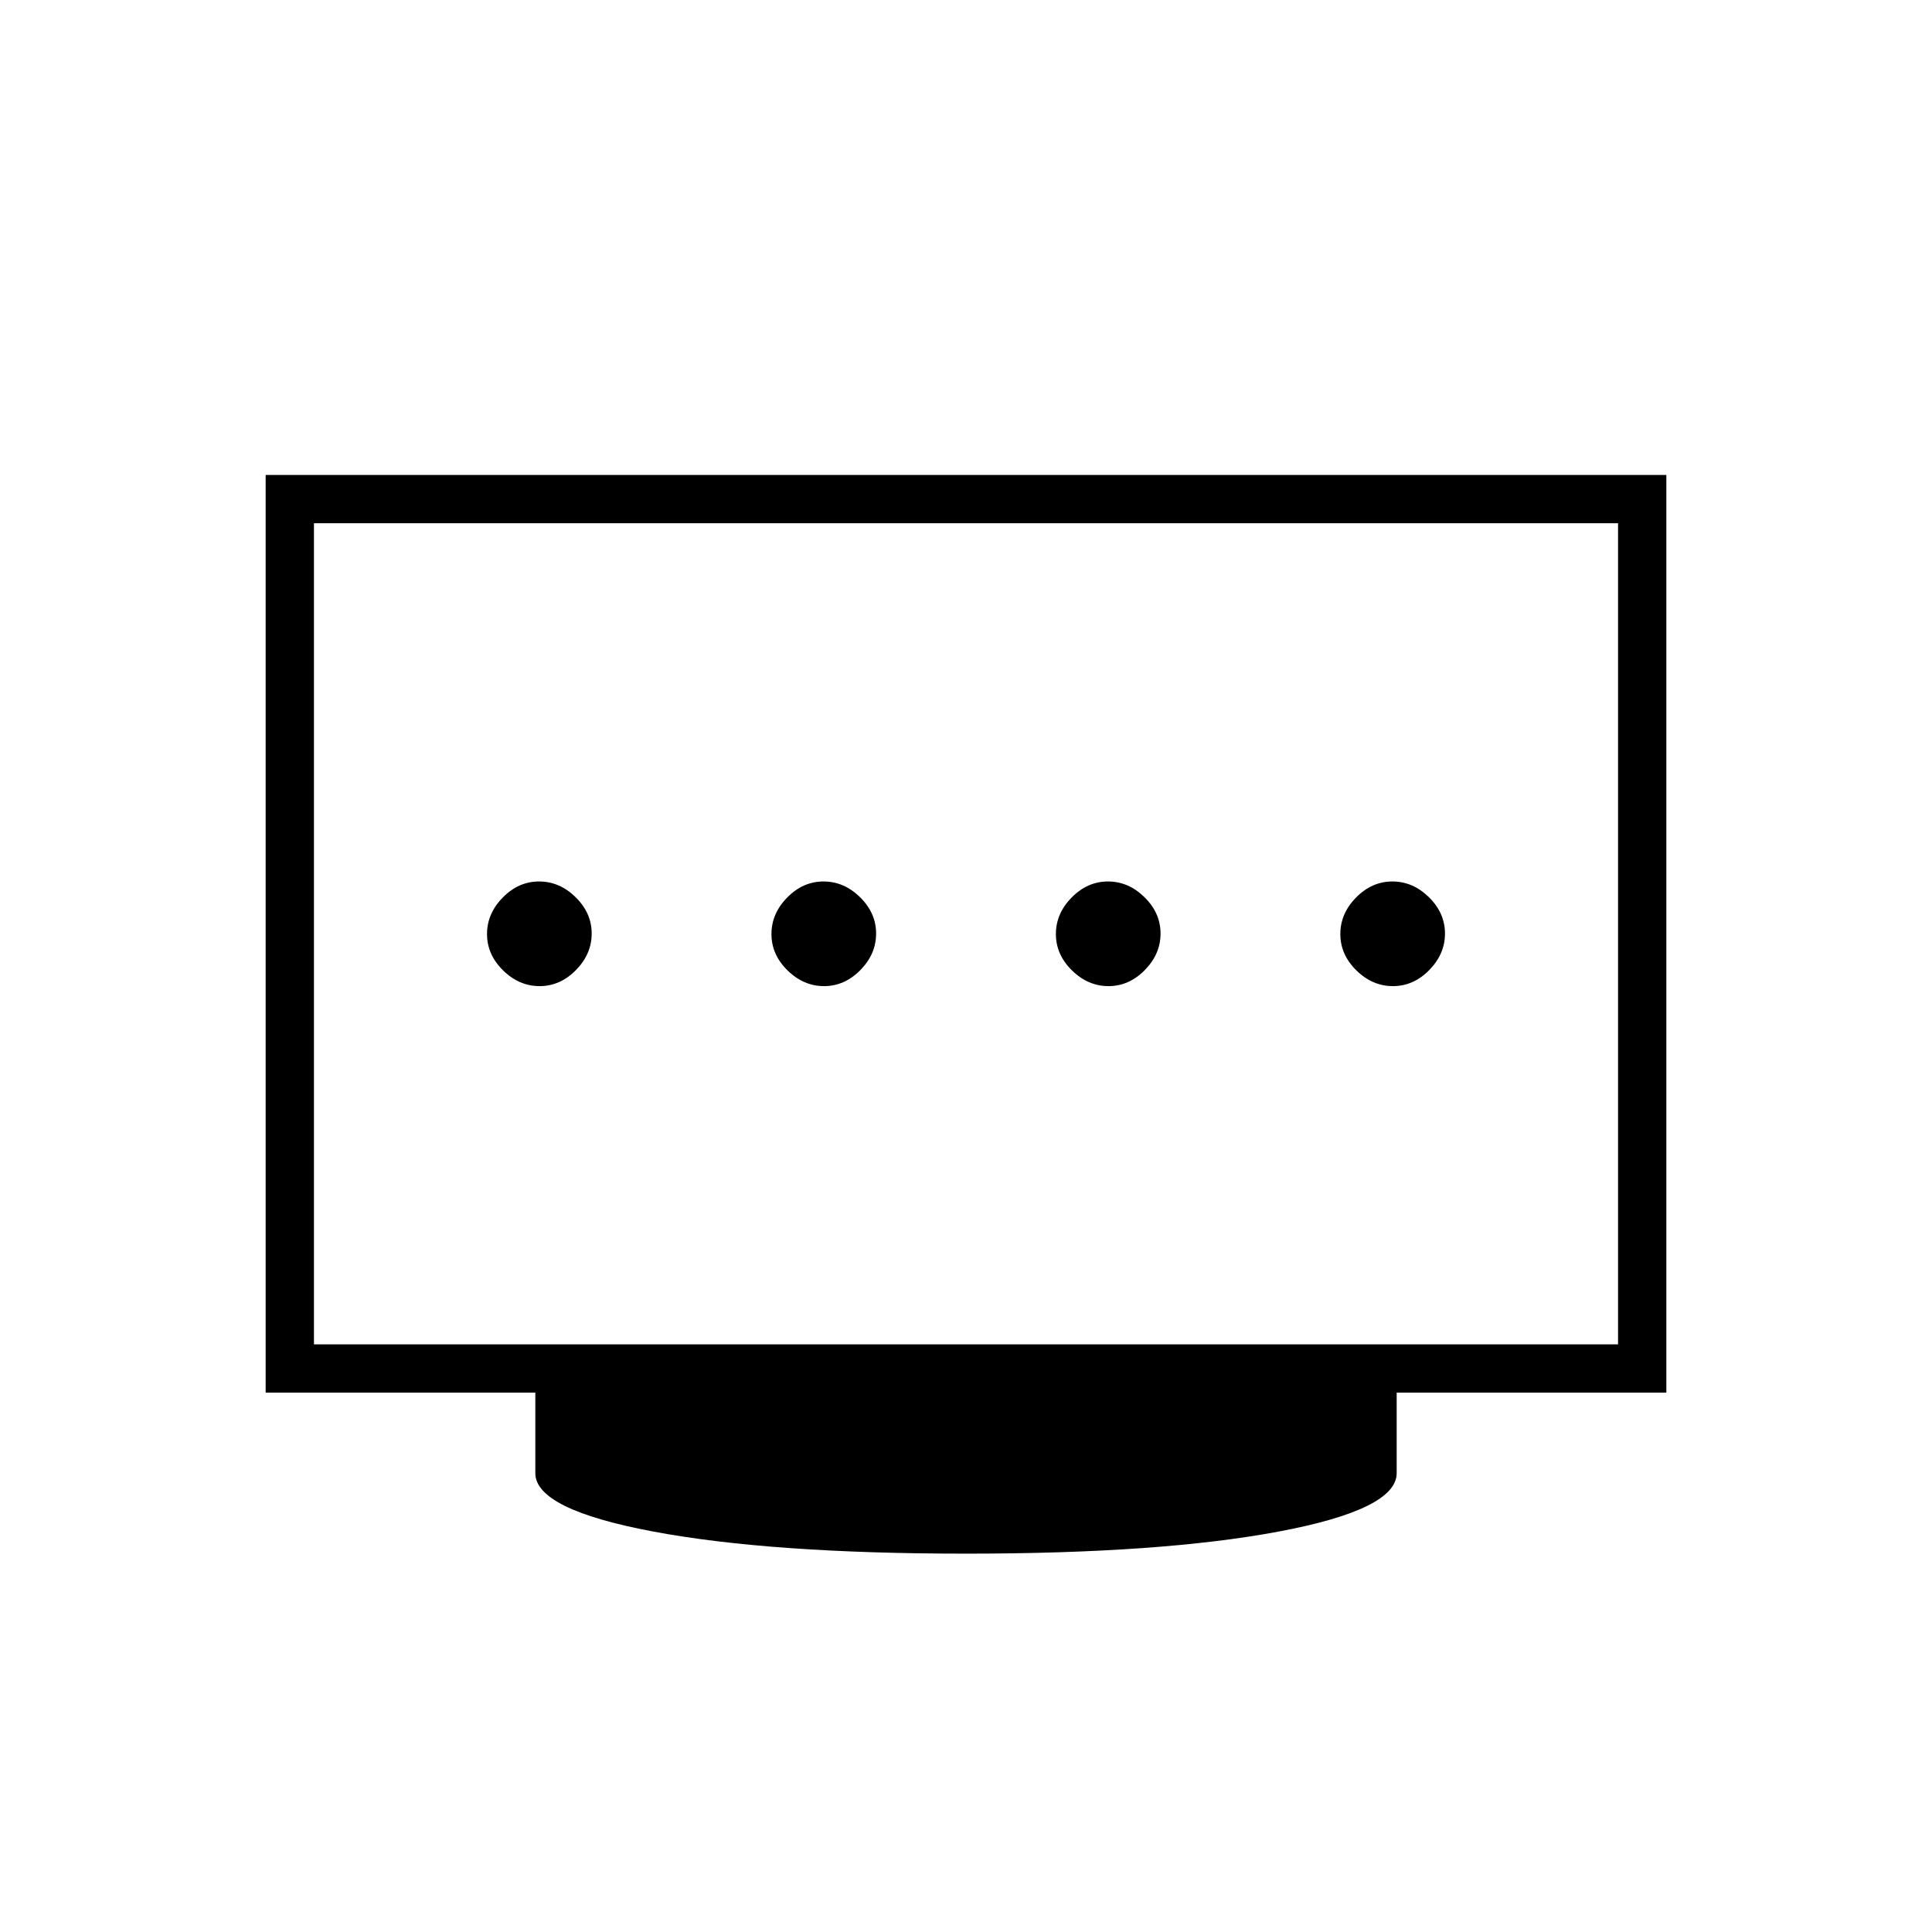 <svg xmlns="http://www.w3.org/2000/svg" height="40" viewBox="0 96 960 960" width="40"><path d="M409.462 586q10.205 0 18.038-7.962t7.833-18.167q0-10.204-7.962-18.038Q419.409 534 409.205 534q-10.205 0-18.038 7.962-7.834 7.962-7.834 18.167 0 10.204 7.962 18.038Q399.257 586 409.462 586Zm-141.333 0q10.204 0 18.038-7.962Q294 570.076 294 559.871q0-10.204-7.962-18.038Q278.076 534 267.871 534q-10.204 0-18.038 7.962Q242 549.924 242 560.129q0 10.204 7.962 18.038Q257.924 586 268.129 586Zm282.666 0q10.205 0 18.038-7.962 7.834-7.962 7.834-18.167 0-10.204-7.962-18.038Q560.743 534 550.538 534q-10.205 0-18.038 7.962t-7.833 18.167q0 10.204 7.962 18.038Q540.591 586 550.795 586Zm141.334 0q10.204 0 18.038-7.962Q718 570.076 718 559.871q0-10.204-7.962-18.038Q702.076 534 691.871 534q-10.204 0-18.038 7.962Q666 549.924 666 560.129q0 10.204 7.962 18.038Q681.924 586 692.129 586ZM156 764h648V356H156v408Zm324 104q-97 0-155.5-11T266 828v-40H132V332h696v456H694v40q0 18-58.5 29T480 868ZM156 764V356v408Z"/></svg>